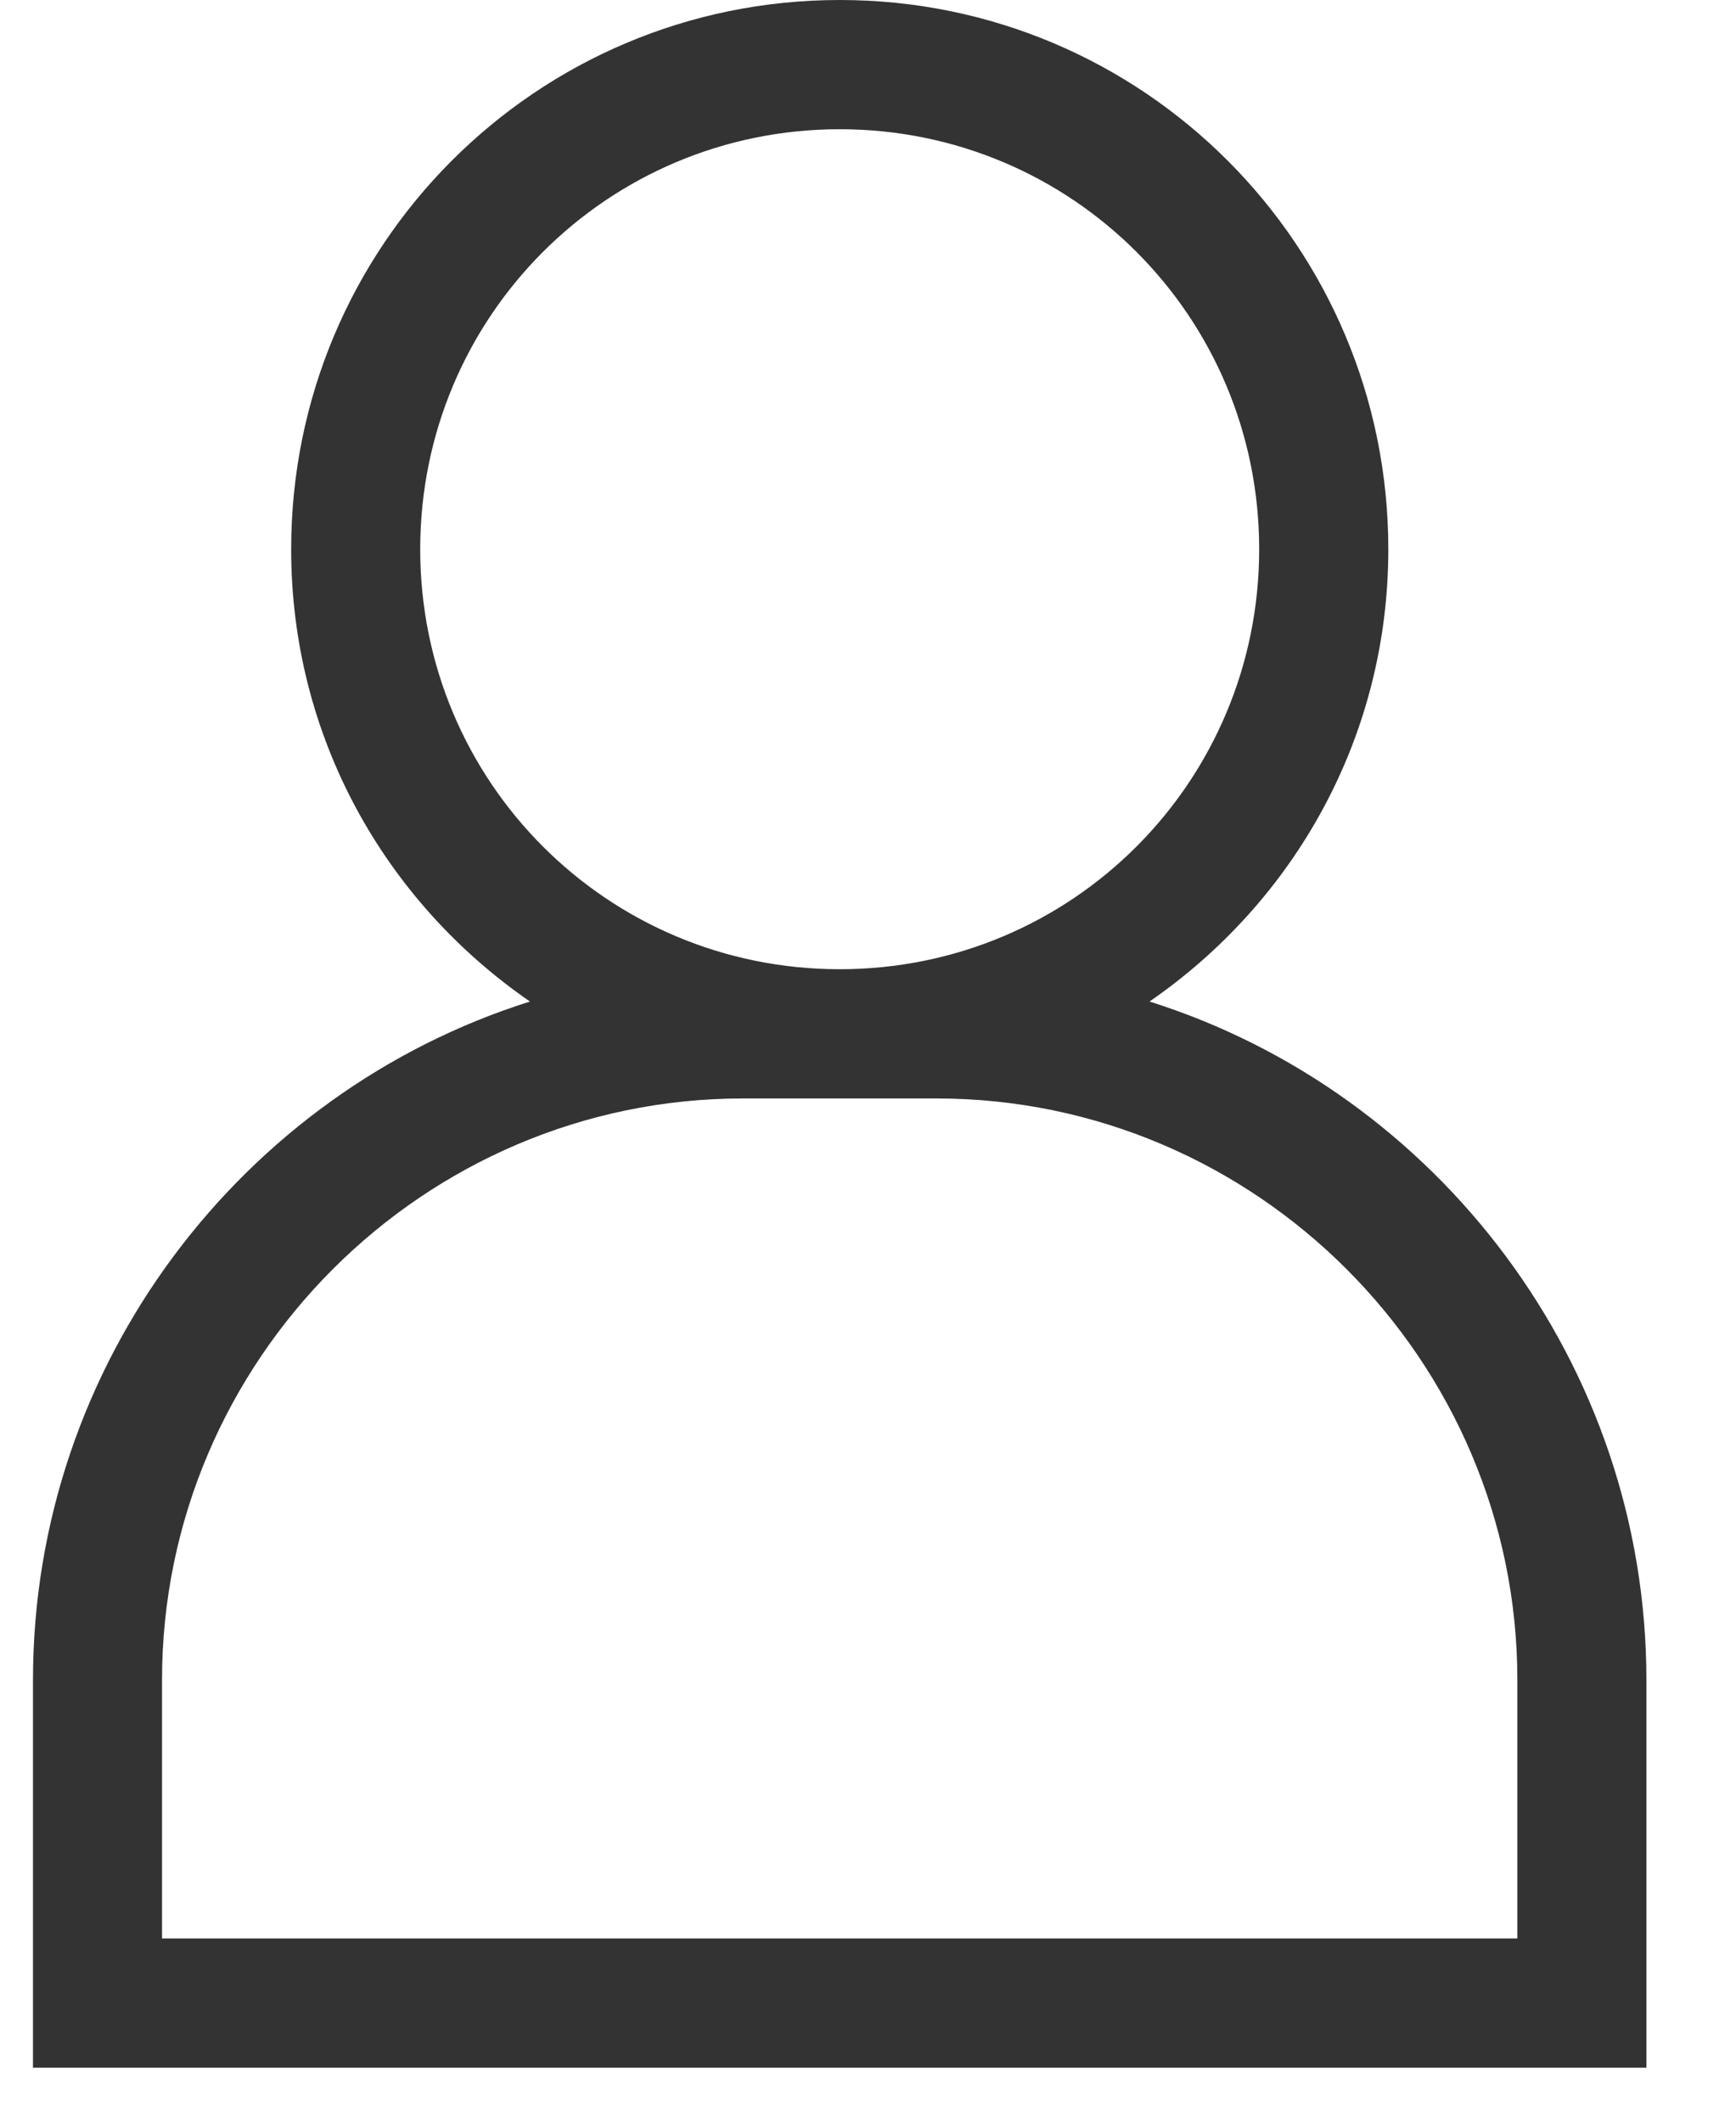 <svg width="18" height="22" viewBox="0 0 18 22" fill="none" xmlns="http://www.w3.org/2000/svg">
<path fill-rule="evenodd" clip-rule="evenodd" d="M11.919 10.385C13.424 9.347 14.395 7.638 14.395 5.695C14.395 2.546 11.852 0 8.707 0C5.562 0 3.019 2.546 3.019 5.695C3.019 7.638 3.989 9.347 5.495 10.385C2.517 11.323 0.342 14.137 0.342 17.42V21.44H17.071V17.42C17.071 14.137 14.896 11.323 11.919 10.385ZM4.357 5.695C4.357 3.283 6.298 1.34 8.707 1.34C11.116 1.34 13.056 3.283 13.056 5.695C13.056 8.107 11.116 10.05 8.707 10.05C6.298 10.05 4.357 8.107 4.357 5.695ZM15.733 20.1H1.68V17.42C1.68 14.104 4.391 11.39 7.703 11.39H9.71C13.023 11.39 15.733 14.104 15.733 17.42V20.1Z" fill="#333333"/>
</svg>
